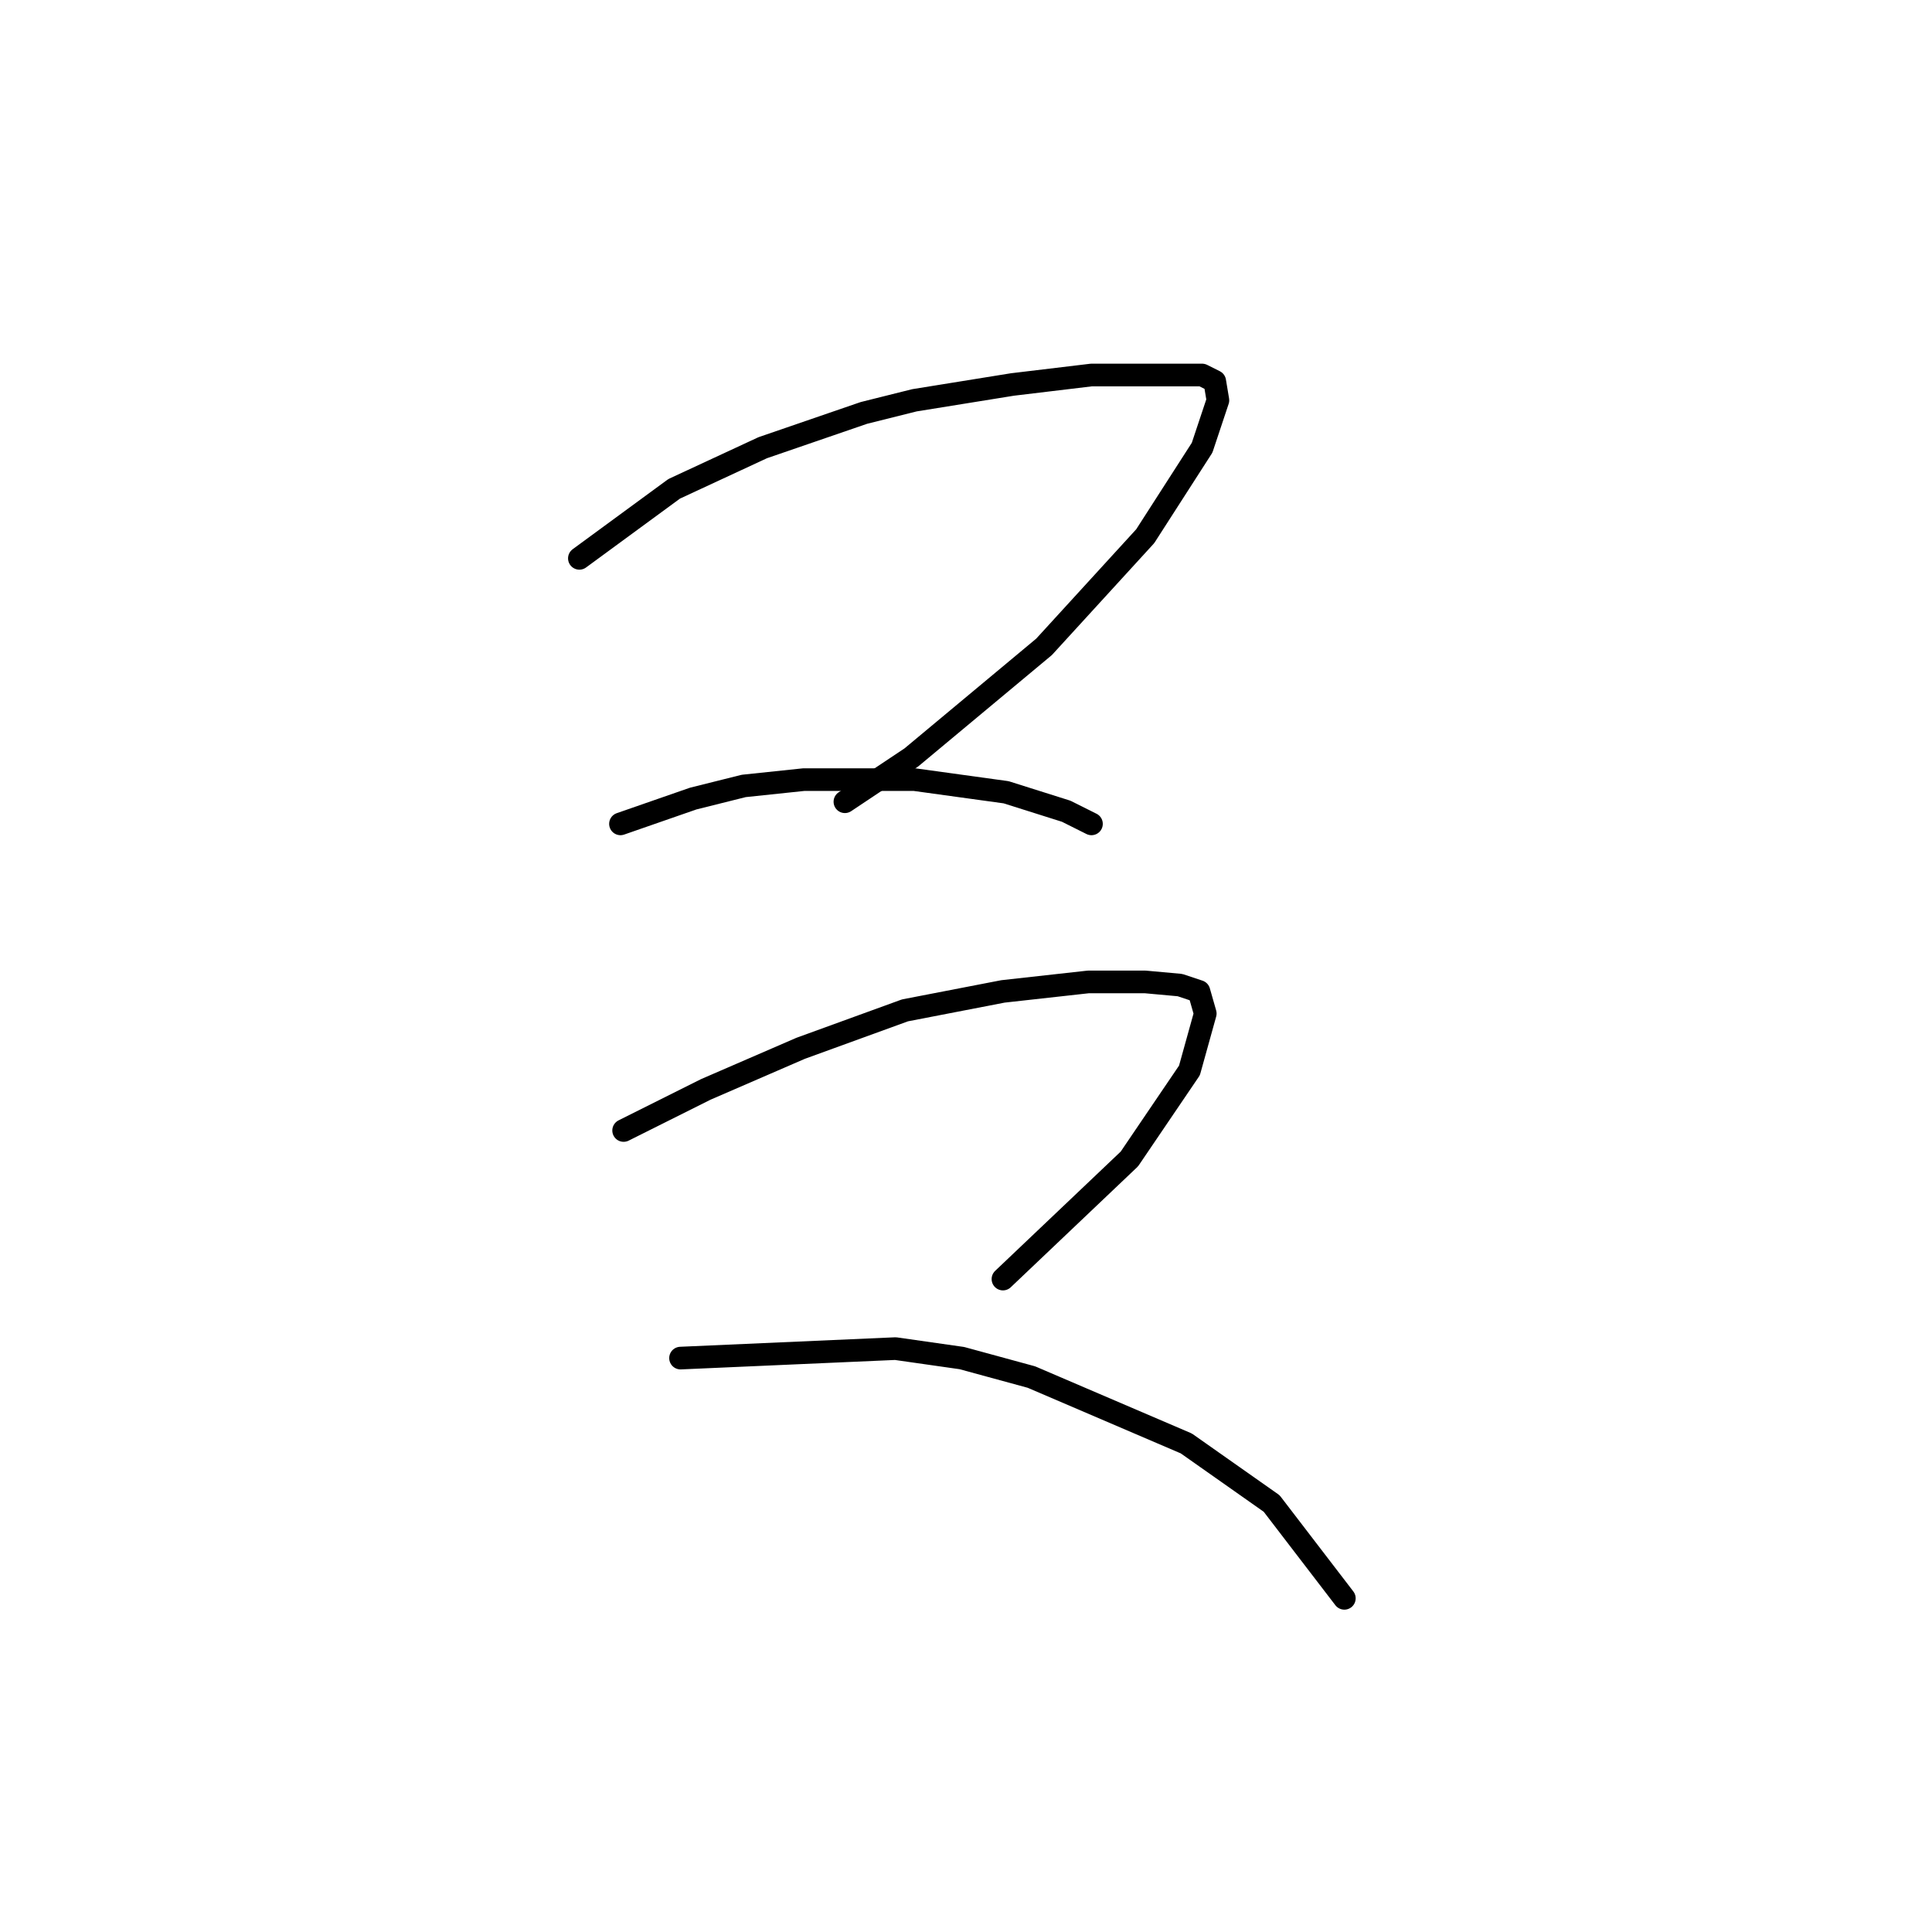 <?xml version="1.0" standalone="no"?>
    <svg width="256" height="256" xmlns="http://www.w3.org/2000/svg" version="1.1">
    <polyline stroke="black" stroke-width="3" stroke-linecap="round" fill="transparent" stroke-linejoin="round" points="76.77 73.984 89.336 64.769 101.064 59.324 114.467 54.716 121.169 53.041 134.154 50.946 144.625 49.69 152.583 49.69 159.285 49.69 160.96 50.528 161.379 53.041 159.285 59.324 151.746 71.052 138.342 85.711 120.75 100.371 111.954 106.235 111.954 106.235 " />
        <polyline stroke="black" stroke-width="3" stroke-linecap="round" fill="transparent" stroke-linejoin="round" points="82.215 109.167 91.849 105.817 98.551 104.141 106.509 103.303 121.169 103.303 133.316 104.979 141.274 107.492 144.625 109.167 144.625 109.167 " />
        <polyline stroke="black" stroke-width="3" stroke-linecap="round" fill="transparent" stroke-linejoin="round" points="82.634 149.796 93.525 144.351 106.09 138.906 119.912 133.88 132.897 131.367 144.206 130.11 151.746 130.11 156.353 130.529 158.866 131.367 159.704 134.299 157.609 141.838 149.651 153.566 132.897 169.483 132.897 169.483 " />
        <polyline stroke="black" stroke-width="3" stroke-linecap="round" fill="transparent" stroke-linejoin="round" points="90.174 179.954 118.656 178.698 127.452 179.954 136.667 182.467 157.191 191.263 168.5 199.222 178.133 211.787 178.133 211.787 " />
        </svg>